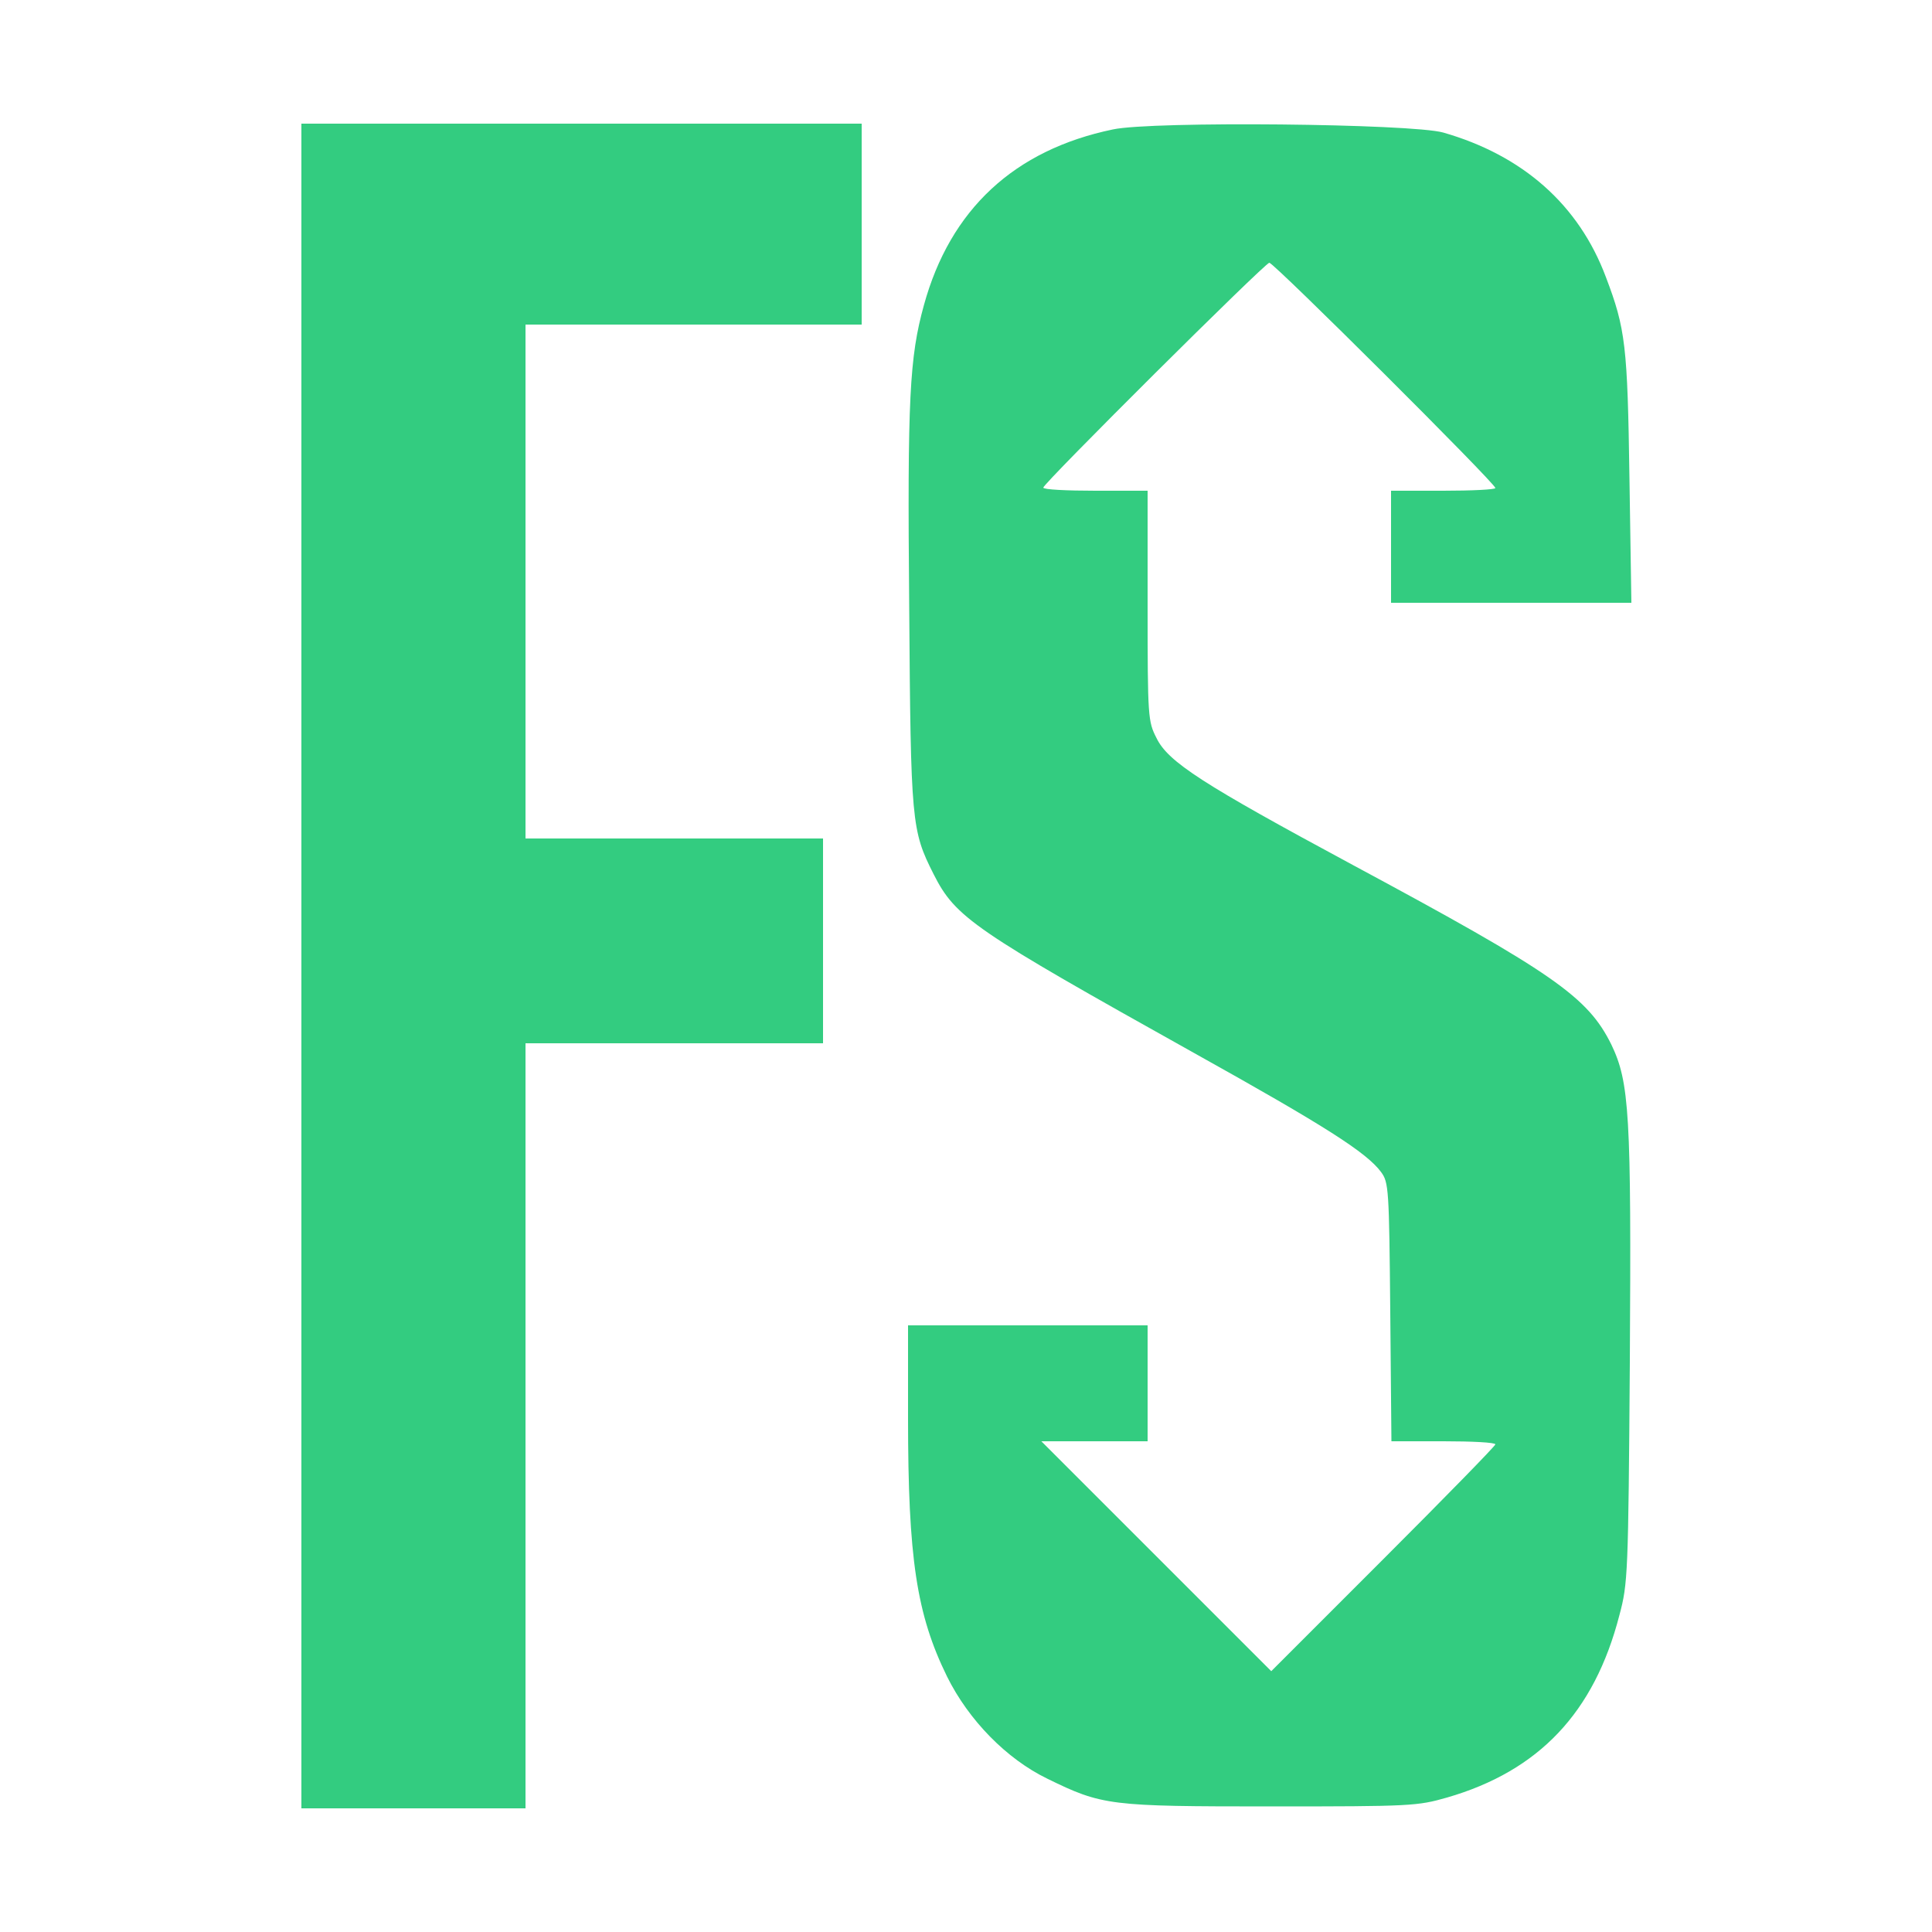 <?xml version="1.0" standalone="no"?>
<!DOCTYPE svg PUBLIC "-//W3C//DTD SVG 20010904//EN"
 "http://www.w3.org/TR/2001/REC-SVG-20010904/DTD/svg10.dtd">
<svg version="1.0" xmlns="http://www.w3.org/2000/svg"
 width="500pt" height="500pt" viewBox="0 0 500 500"
 preserveAspectRatio="xMidYMid meet">

<g transform="translate(0,500) scale(0.1,-0.1)"
fill="#33CC80" stroke="none">
<path d="M780 2500 l0 -2180 290 0 290 0 0 990 0 990 385 0 385 0 0 265 0 265
-385 0 -385 0 0 665 0 665 435 0 435 0 0 260 0 260 -725 0 -725 0 0 -2180z"/>
<path d="M2880 4665 c-255 -53 -421 -207 -489 -455 -37 -134 -43 -240 -38
-780 4 -560 6 -579 63 -692 57 -113 103 -144 674 -463 341 -190 447 -258 484
-308 20 -27 21 -42 24 -363 l3 -334 135 0 c73 0 134 -3 134 -8 0 -4 -131 -138
-290 -297 l-290 -290 -298 298 -297 297 138 0 137 0 0 150 0 150 -310 0 -310
0 0 -240 c0 -363 22 -508 101 -669 56 -113 154 -213 259 -264 143 -70 161 -72
580 -72 362 0 378 1 455 23 238 69 381 220 446 472 22 82 23 106 27 655 4 643
-1 724 -48 822 -61 123 -149 185 -670 465 -388 209 -477 266 -507 328 -22 43
-23 53 -23 342 l0 298 -135 0 c-74 0 -135 3 -135 8 0 11 574 582 585 582 12 0
585 -571 585 -583 0 -4 -61 -7 -135 -7 l-135 0 0 -145 0 -145 311 0 311 0 -5
323 c-5 342 -10 386 -61 520 -70 187 -215 315 -421 374 -82 23 -753 30 -855 8z"/>
</g>
</svg>
